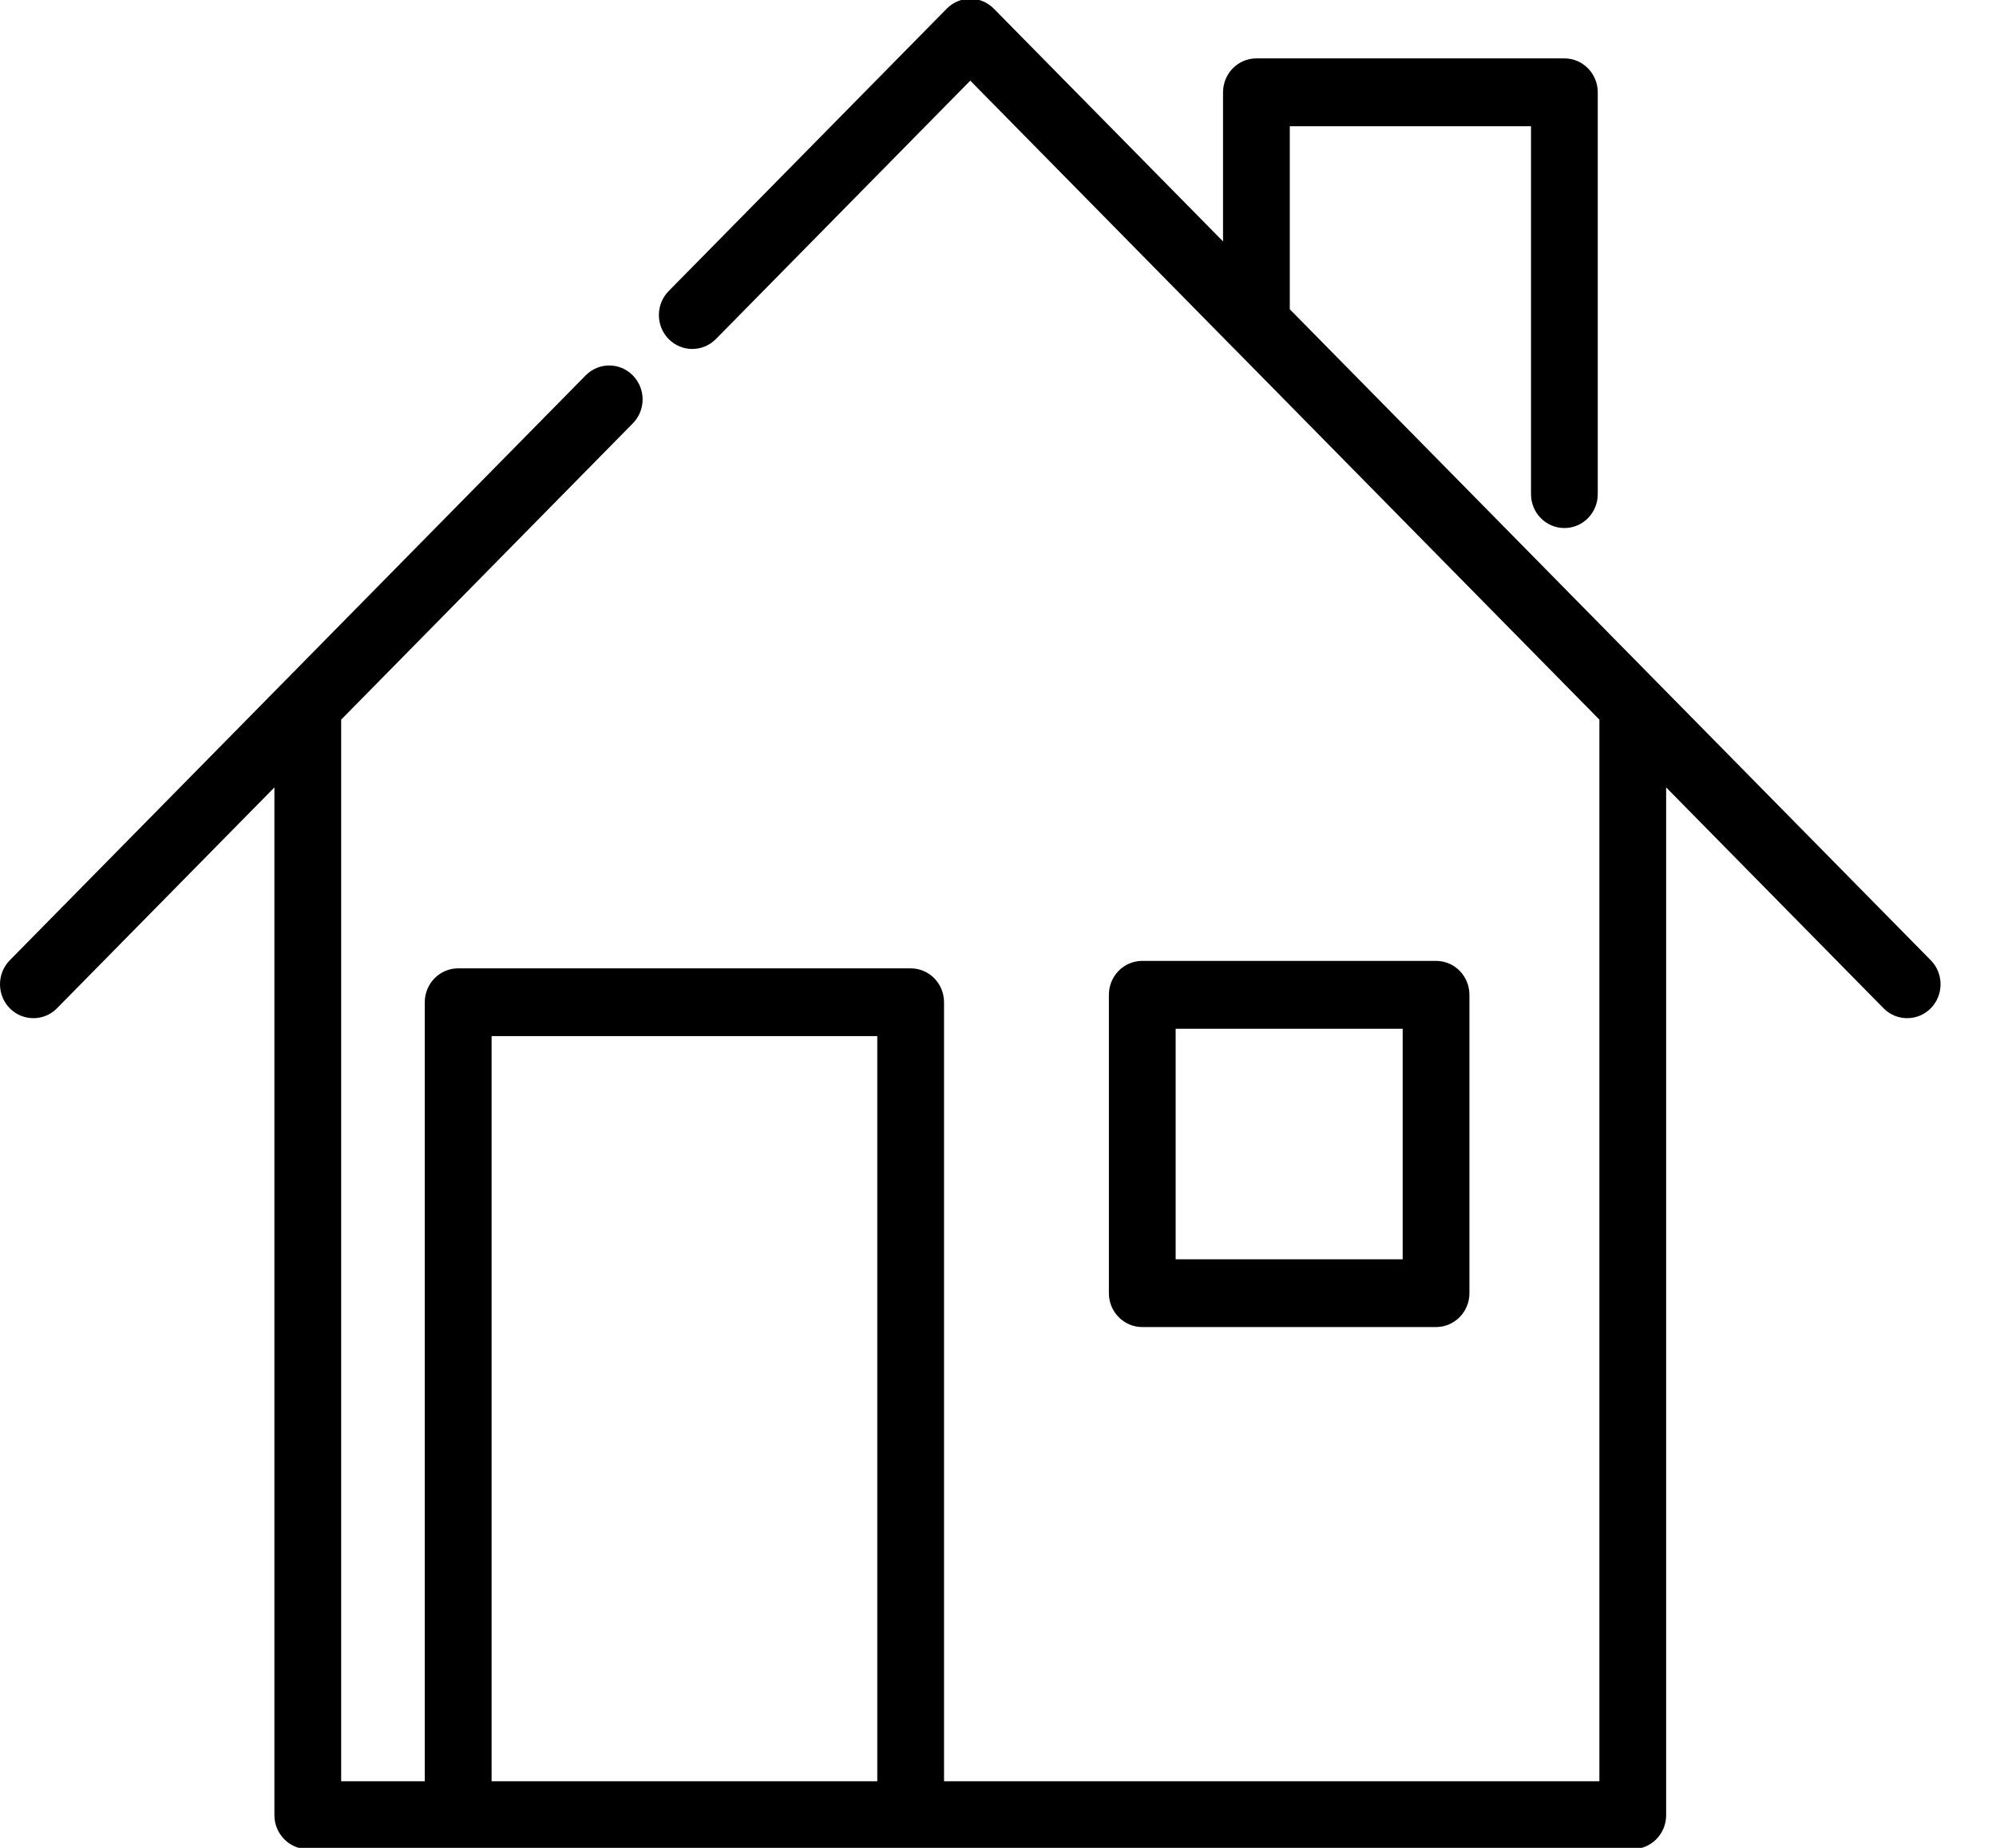 <svg width="27" height="25" viewBox="0 0 27 25" xmlns="http://www.w3.org/2000/svg">
<g clip-path="url(#clip0)">
<path d="M26.118 12.992L17.447 4.184V1.708H20.71V6.685C20.71 6.939 20.912 7.144 21.162 7.144C21.411 7.144 21.613 6.939 21.613 6.685V1.249C21.613 0.996 21.411 0.79 21.162 0.79H16.995C16.746 0.79 16.544 0.996 16.544 1.249V3.266L13.444 0.118C13.36 0.032 13.245 -0.017 13.125 -0.017C13.005 -0.017 12.89 0.032 12.806 0.118L9.045 3.938C8.869 4.117 8.869 4.408 9.045 4.587C9.221 4.766 9.507 4.766 9.684 4.587L13.125 1.091L16.674 4.697C16.675 4.698 16.677 4.699 16.678 4.7L21.635 9.736V24.099H12.77V13.559C12.77 13.306 12.568 13.101 12.319 13.101H6.198C5.949 13.101 5.746 13.306 5.746 13.559V24.099H4.615V9.736L8.56 5.728C8.737 5.549 8.737 5.258 8.56 5.079C8.384 4.9 8.098 4.9 7.922 5.079L0.132 12.992C-0.044 13.171 -0.044 13.462 0.132 13.641C0.22 13.731 0.336 13.775 0.452 13.775C0.567 13.775 0.683 13.731 0.771 13.641L3.712 10.653V24.558C3.712 24.811 3.914 25.017 4.163 25.017H22.086C22.336 25.017 22.538 24.811 22.538 24.558V10.653L25.479 13.641C25.567 13.731 25.683 13.775 25.798 13.775C25.914 13.775 26.029 13.731 26.118 13.641C26.294 13.462 26.294 13.171 26.118 12.992ZM11.867 24.099H6.65V14.018H11.867V24.099Z" />
<path d="M19.425 13H15.452C15.202 13 15 13.205 15 13.459V17.496C15 17.749 15.202 17.954 15.452 17.954H19.425C19.675 17.954 19.877 17.749 19.877 17.496V13.459C19.877 13.205 19.675 13 19.425 13ZM18.974 17.037H15.903V13.918H18.974V17.037Z" />
</g>
<defs>
<clipPath id="clip0">
<rect width="26.25" height="25" fill="white"/>
</clipPath>
</defs>
</svg>
